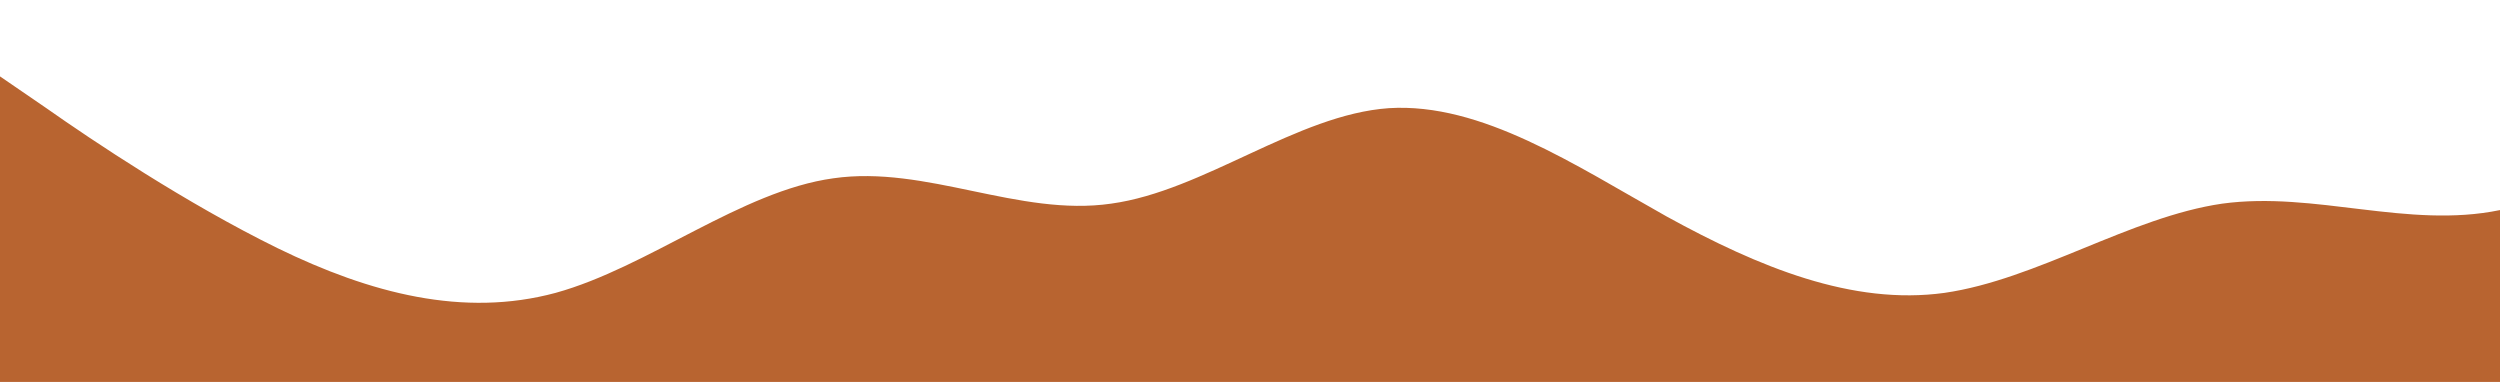 <?xml version="1.0" standalone="no"?>
<svg xmlns:xlink="http://www.w3.org/1999/xlink" id="wave" style="transform:rotate(0deg); transition: 0.3s" viewBox="0 0 1440 220" version="1.1" xmlns="http://www.w3.org/2000/svg"><defs><linearGradient id="sw-gradient-0" x1="0" x2="0" y1="1" y2="0"><stop stop-color="rgba(184, 100, 48, 1)" offset="0%"/><stop stop-color="rgba(184, 100, 48, 1)" offset="100%"/></linearGradient></defs><path style="transform:translate(0, 0px); opacity:1" fill="url(#sw-gradient-0)" d="M0,44L26.7,62.3C53.3,81,107,117,160,143C213.3,169,267,183,320,168.7C373.3,154,427,110,480,102.7C533.3,95,587,125,640,117.3C693.3,110,747,66,800,62.3C853.3,59,907,95,960,124.7C1013.3,154,1067,176,1120,168.7C1173.3,161,1227,125,1280,117.3C1333.3,110,1387,132,1440,121C1493.3,110,1547,66,1600,73.3C1653.3,81,1707,139,1760,165C1813.3,191,1867,183,1920,183.3C1973.3,183,2027,191,2080,165C2133.3,139,2187,81,2240,51.3C2293.3,22,2347,22,2400,40.3C2453.3,59,2507,95,2560,99C2613.3,103,2667,73,2720,51.3C2773.3,29,2827,15,2880,22C2933.3,29,2987,59,3040,62.3C3093.3,66,3147,44,3200,36.7C3253.3,29,3307,37,3360,62.3C3413.3,88,3467,132,3520,124.7C3573.3,117,3627,59,3680,51.3C3733.3,44,3787,88,3813,110L3840,132L3840,220L3813.3,220C3786.7,220,3733,220,3680,220C3626.7,220,3573,220,3520,220C3466.7,220,3413,220,3360,220C3306.7,220,3253,220,3200,220C3146.7,220,3093,220,3040,220C2986.7,220,2933,220,2880,220C2826.7,220,2773,220,2720,220C2666.7,220,2613,220,2560,220C2506.7,220,2453,220,2400,220C2346.7,220,2293,220,2240,220C2186.7,220,2133,220,2080,220C2026.7,220,1973,220,1920,220C1866.7,220,1813,220,1760,220C1706.7,220,1653,220,1600,220C1546.7,220,1493,220,1440,220C1386.7,220,1333,220,1280,220C1226.7,220,1173,220,1120,220C1066.7,220,1013,220,960,220C906.7,220,853,220,800,220C746.7,220,693,220,640,220C586.7,220,533,220,480,220C426.7,220,373,220,320,220C266.7,220,213,220,160,220C106.7,220,53,220,27,220L0,220Z"/></svg>